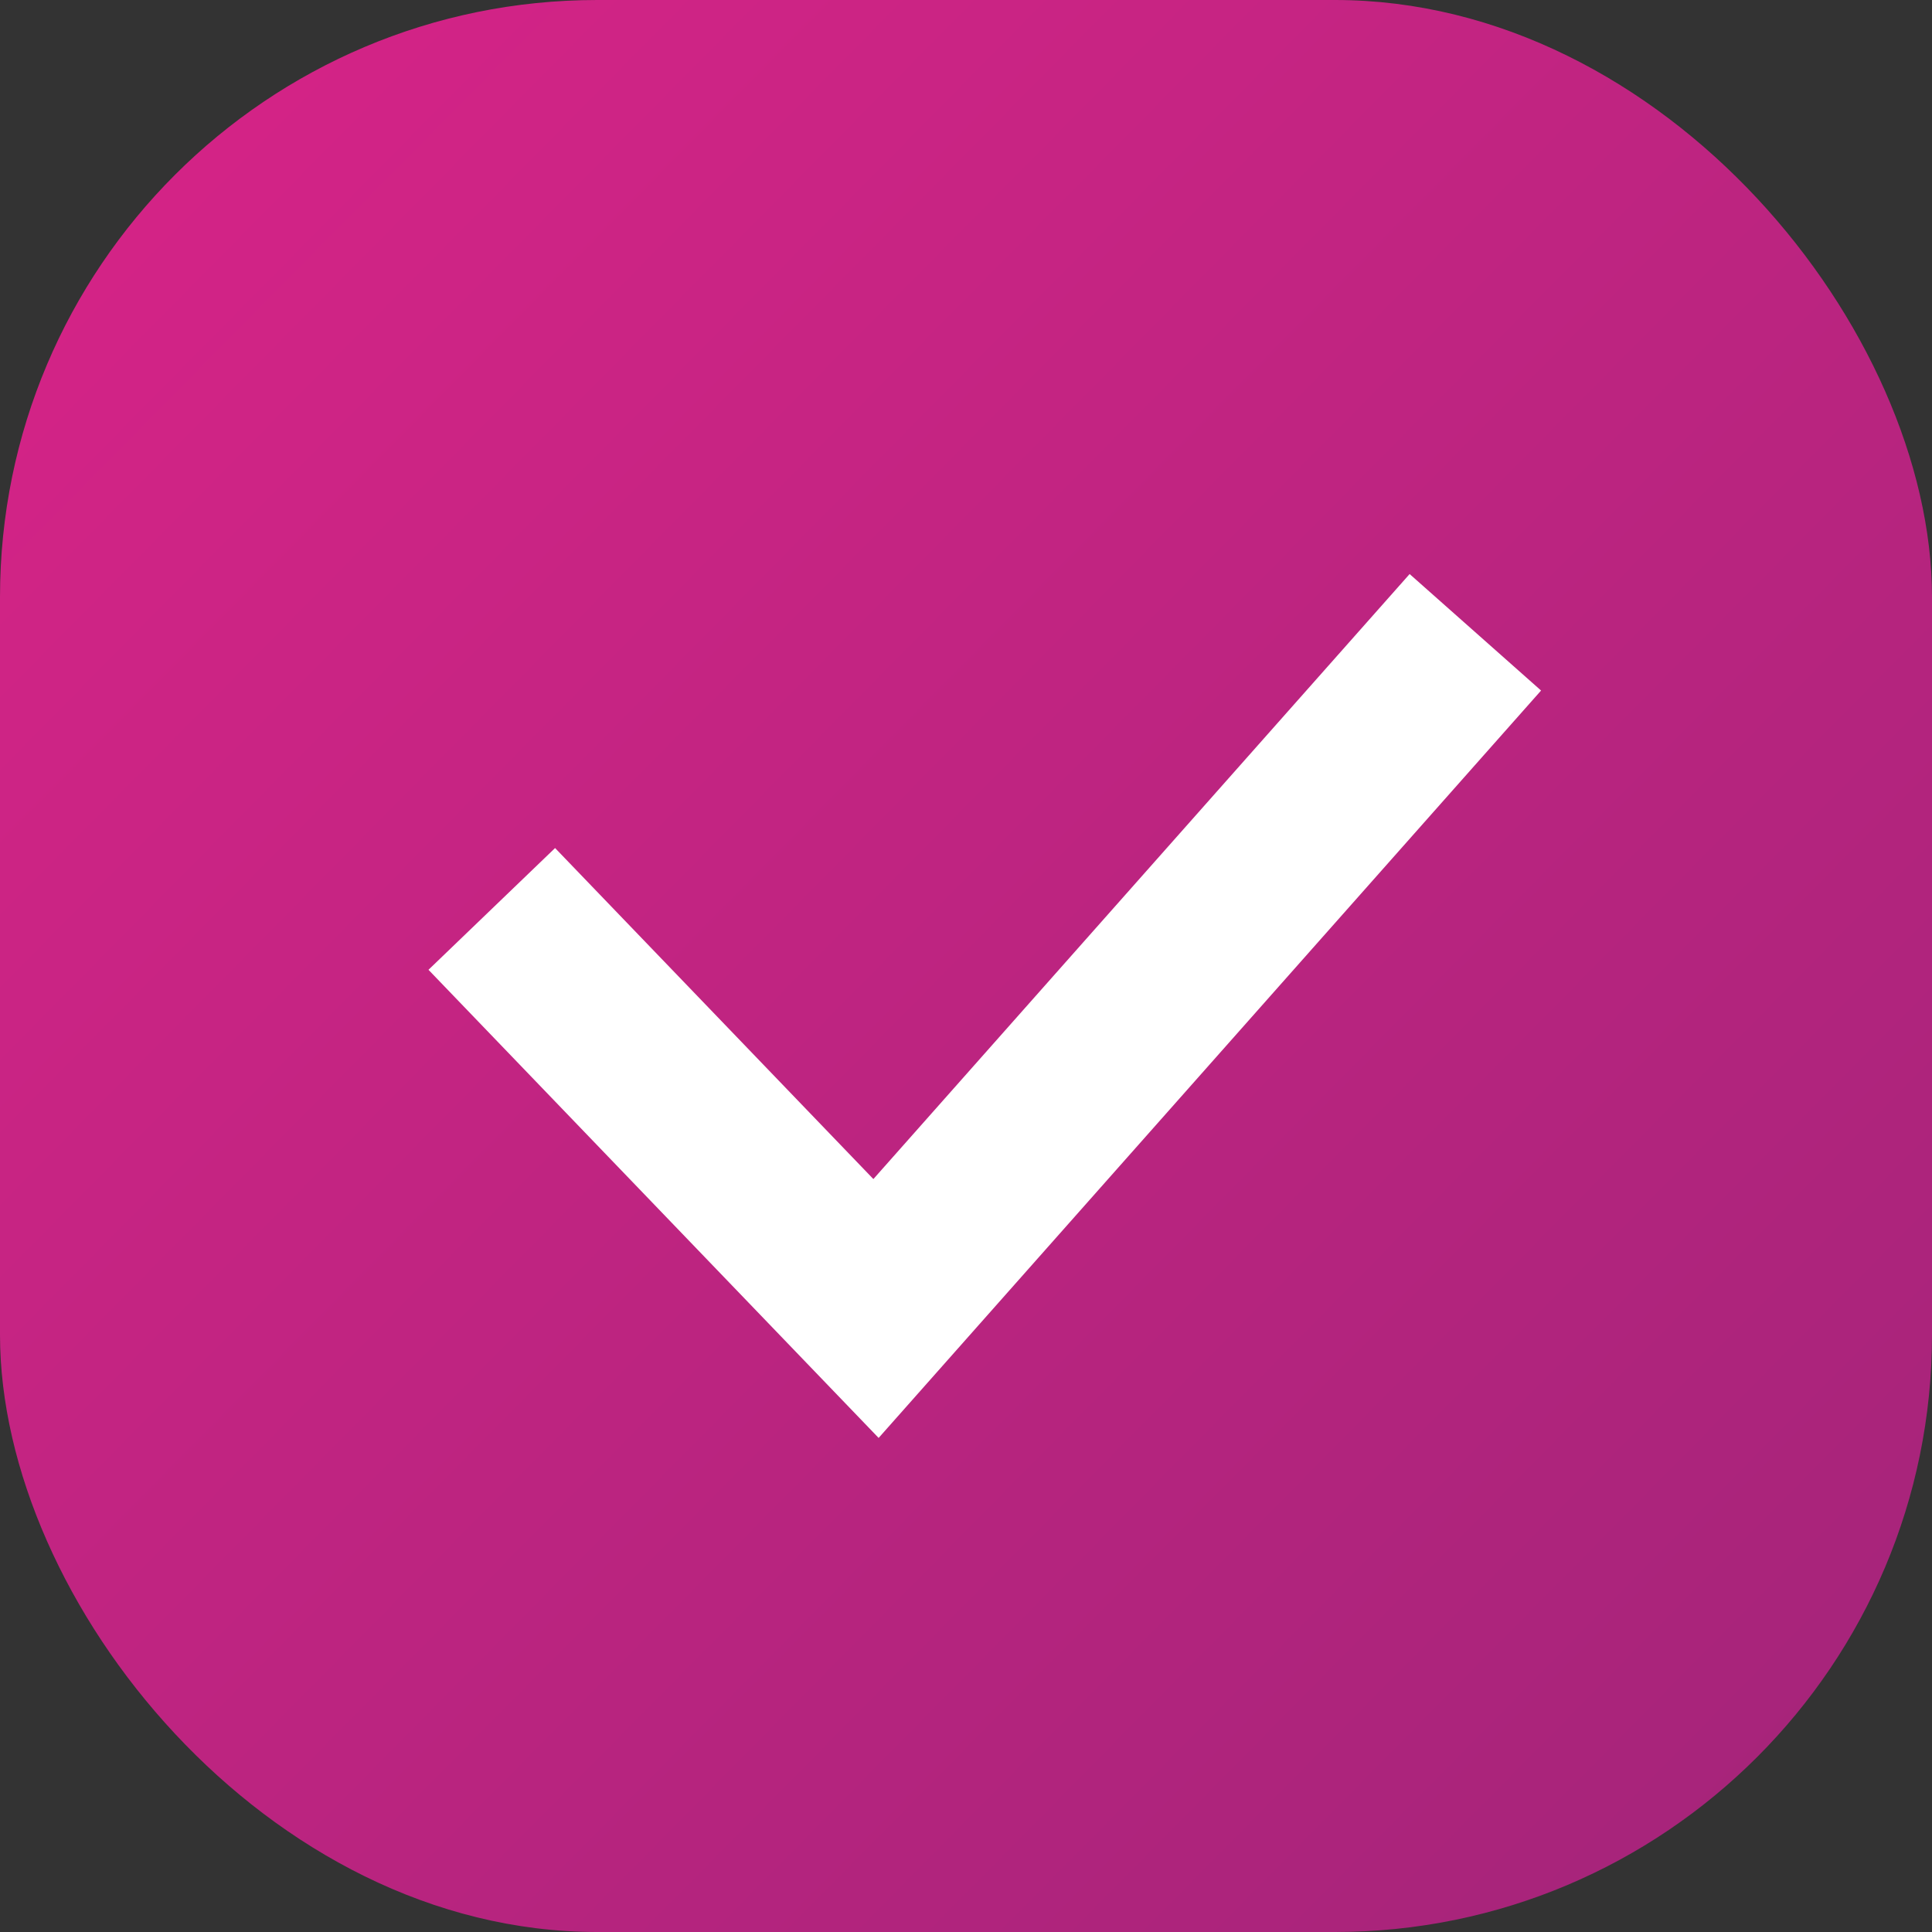 <?xml version="1.0" encoding="UTF-8"?> <svg xmlns="http://www.w3.org/2000/svg" width="55" height="55" viewBox="0 0 55 55" fill="none"><rect x="0" y="0" width="55" height="55" fill="#333333" stroke="none"/> <rect width="55" height="55" rx="17" fill="url(#paint0_linear_231_351)"></rect> <path d="M14 25.875L24.938 37.25L42 18" stroke="white" stroke-width="5"></path> <defs> <linearGradient id="paint0_linear_231_351" x1="-25.616" y1="-15.069" x2="88.904" y2="97.945" gradientUnits="userSpaceOnUse"> <stop stop-color="#EC238D"></stop> <stop offset="1" stop-color="#7D256F"></stop> </linearGradient> </defs> </svg> 